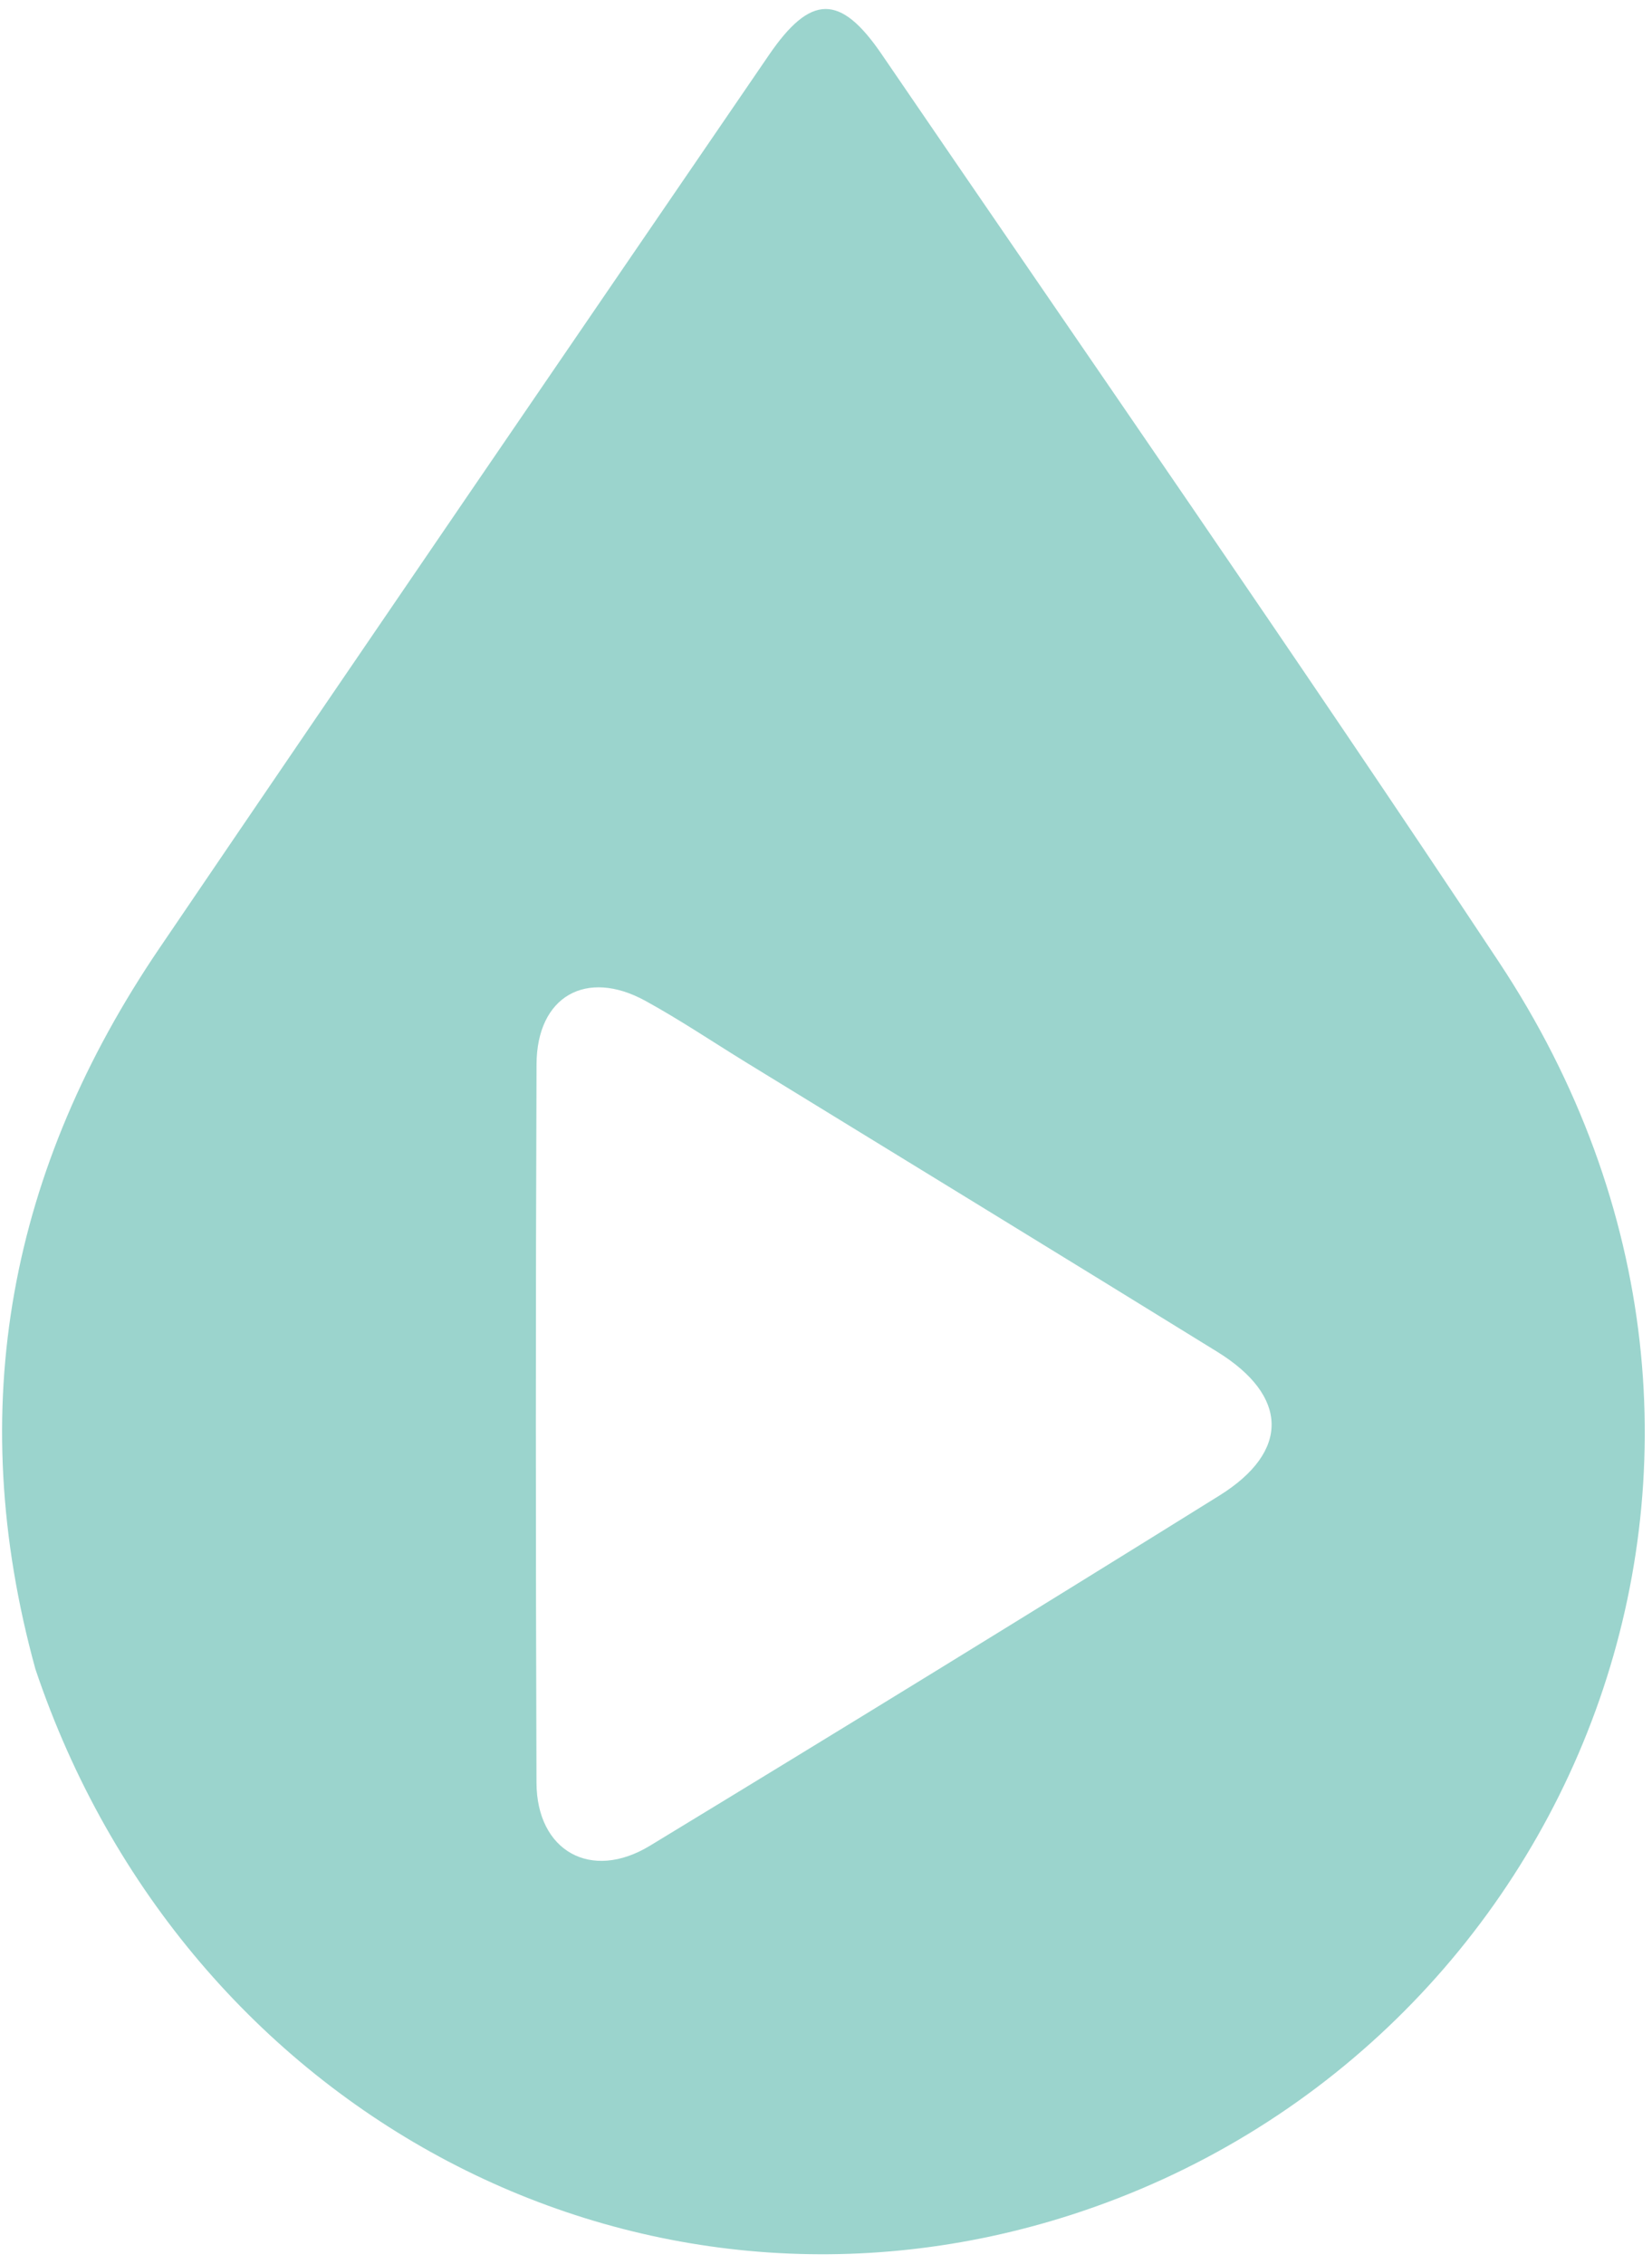 <svg width="154" height="211" viewBox="0 0 154 211" fill="none" xmlns="http://www.w3.org/2000/svg">
<path d="M3.301 155.541C-3.442 131.052 0.962 108.831 14.868 88.353C33.736 60.569 52.714 32.859 71.674 5.137C75.563 -0.55 78.324 -0.605 82.179 5.04C101.403 33.187 120.852 61.186 139.69 89.589C170.001 135.29 146.721 191.22 99.98 206.359C59.751 219.388 17.281 197.124 3.301 155.541ZM69.527 98.989C66.414 97.074 63.372 95.029 60.172 93.272C54.643 90.235 50.041 92.853 50.016 99.18C49.929 121.496 49.934 143.813 50.012 166.129C50.035 172.5 55.091 175.341 60.587 172.002C78.336 161.218 96.034 150.348 113.665 139.374C120.267 135.266 120.125 130.082 113.473 125.973C99.055 117.067 84.591 108.234 69.527 98.989Z" fill="#9BD4CD"/>
</svg>
